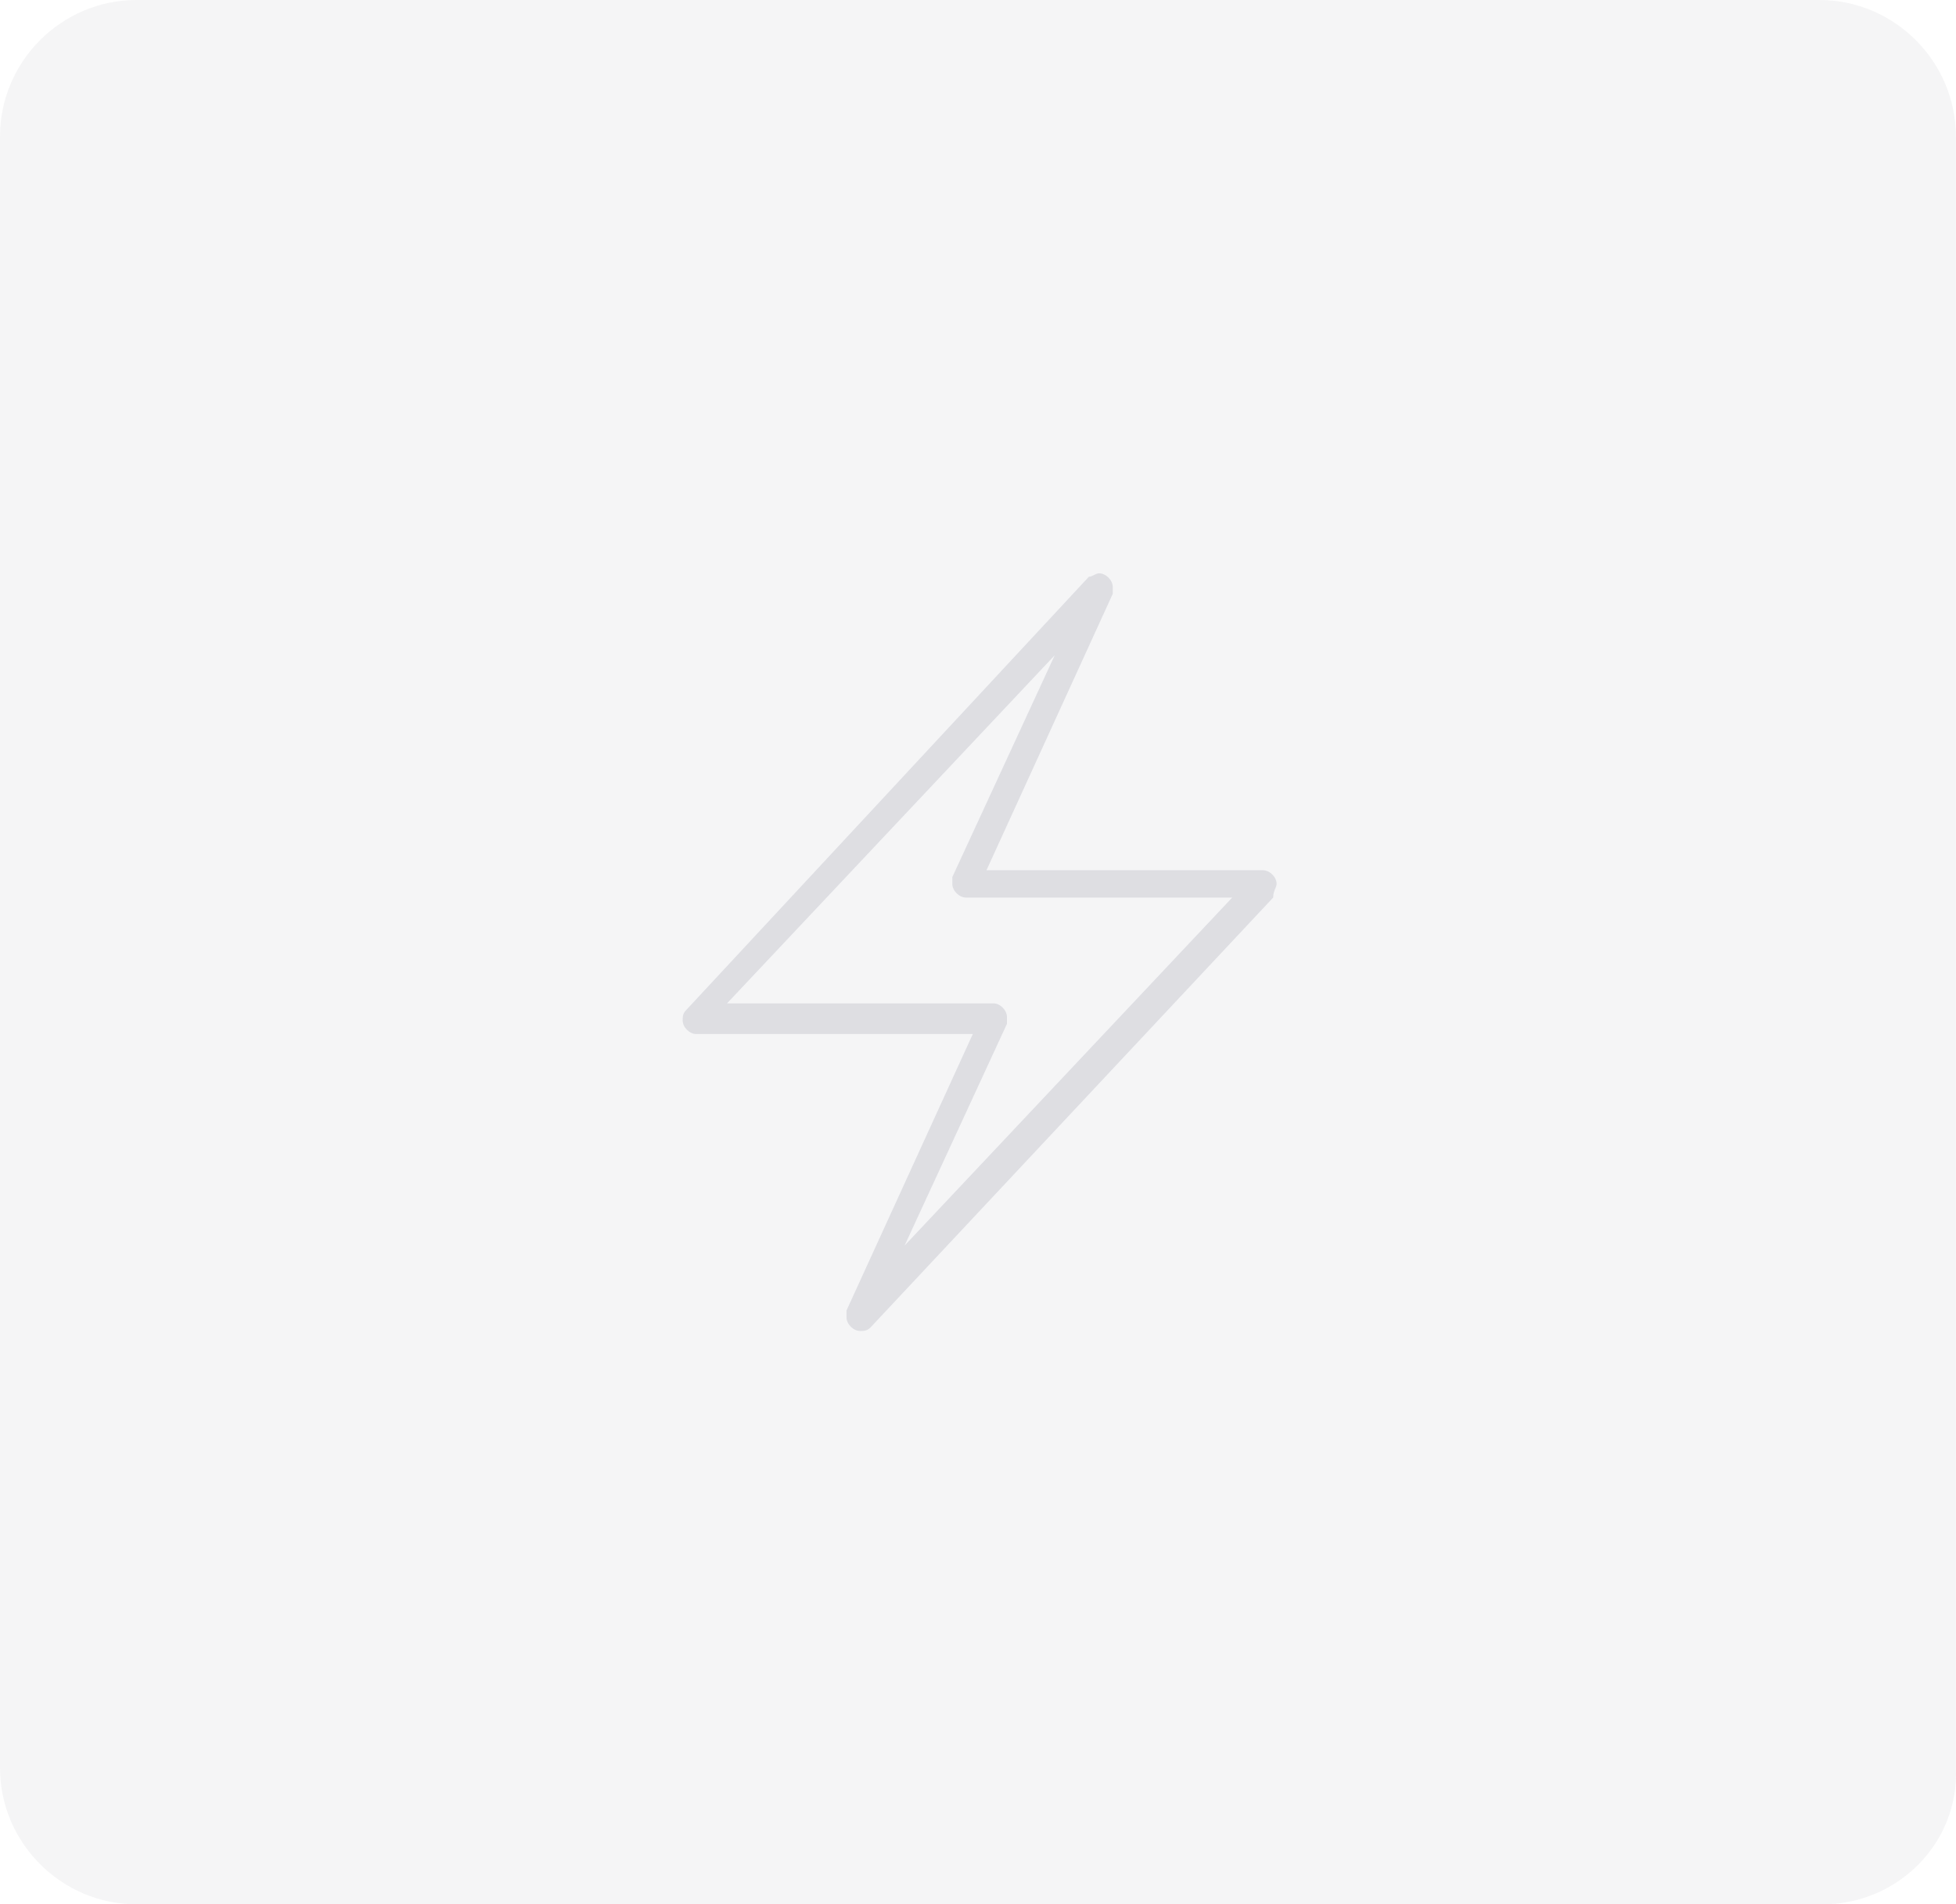<?xml version="1.0" encoding="utf-8"?>
<!-- Generator: Adobe Illustrator 13.0.0, SVG Export Plug-In . SVG Version: 6.00 Build 14948)  -->
<!DOCTYPE svg PUBLIC "-//W3C//DTD SVG 1.1//EN" "http://www.w3.org/Graphics/SVG/1.1/DTD/svg11.dtd">
<svg version="1.1" id="Layer_1" xmlns="http://www.w3.org/2000/svg" xmlns:xlink="http://www.w3.org/1999/xlink" x="0px" y="0px"
	 width="565.646px" height="550.8px" viewBox="22.703 120.6 565.646 550.8" enable-background="new 22.703 120.6 565.646 550.8"
	 xml:space="preserve">
<g>
	<path opacity="0.1" fill="#9698A9" enable-background="new    " d="M549.813,671.4H62.187c-21.716,0-39.484-17.769-39.484-39.484
		V160.084c0-21.716,17.768-39.484,39.484-39.484h486.639c21.716,0,39.483,17.768,39.483,39.484v471.832
		C589.297,653.632,571.529,671.4,549.813,671.4z"/>
	<g id="_x31_093-lightning-bolt-2_x40_2x.png_5_" opacity="0.25">
		<g>
			<path fill="#9698A9" d="M391.877,376.258c0-1.974-1.974-3.948-3.948-3.948h-79.954l36.522-79.955l0,0c0-0.987,0-0.987,0-1.974
				c0-1.975-1.975-3.949-3.948-3.949c-0.987,0-1.975,0.987-2.962,0.987l0,0L221.11,412.781l0,0
				c-0.987,0.986-0.987,1.974-0.987,2.961c0,1.975,1.974,3.948,3.948,3.948h79.955l-36.522,79.955l0,0c0,0,0,0.986,0,1.974
				c0,1.975,1.974,3.948,3.948,3.948c0.987,0,1.974,0,2.961-0.986l0,0l116.478-124.375l0,0
				C390.891,378.232,391.877,377.245,391.877,376.258z M284.284,480.891l29.613-64.162l0,0c0-0.986,0-0.986,0-1.974
				c0-1.974-1.974-3.948-3.948-3.948h-76.993l94.761-100.684l-29.613,64.161l0,0c0,0.987,0,0.987,0,1.974
				c0,1.975,1.974,3.949,3.949,3.949h76.993L284.284,480.891z"/>
		</g>
	</g>
</g>
</svg>
